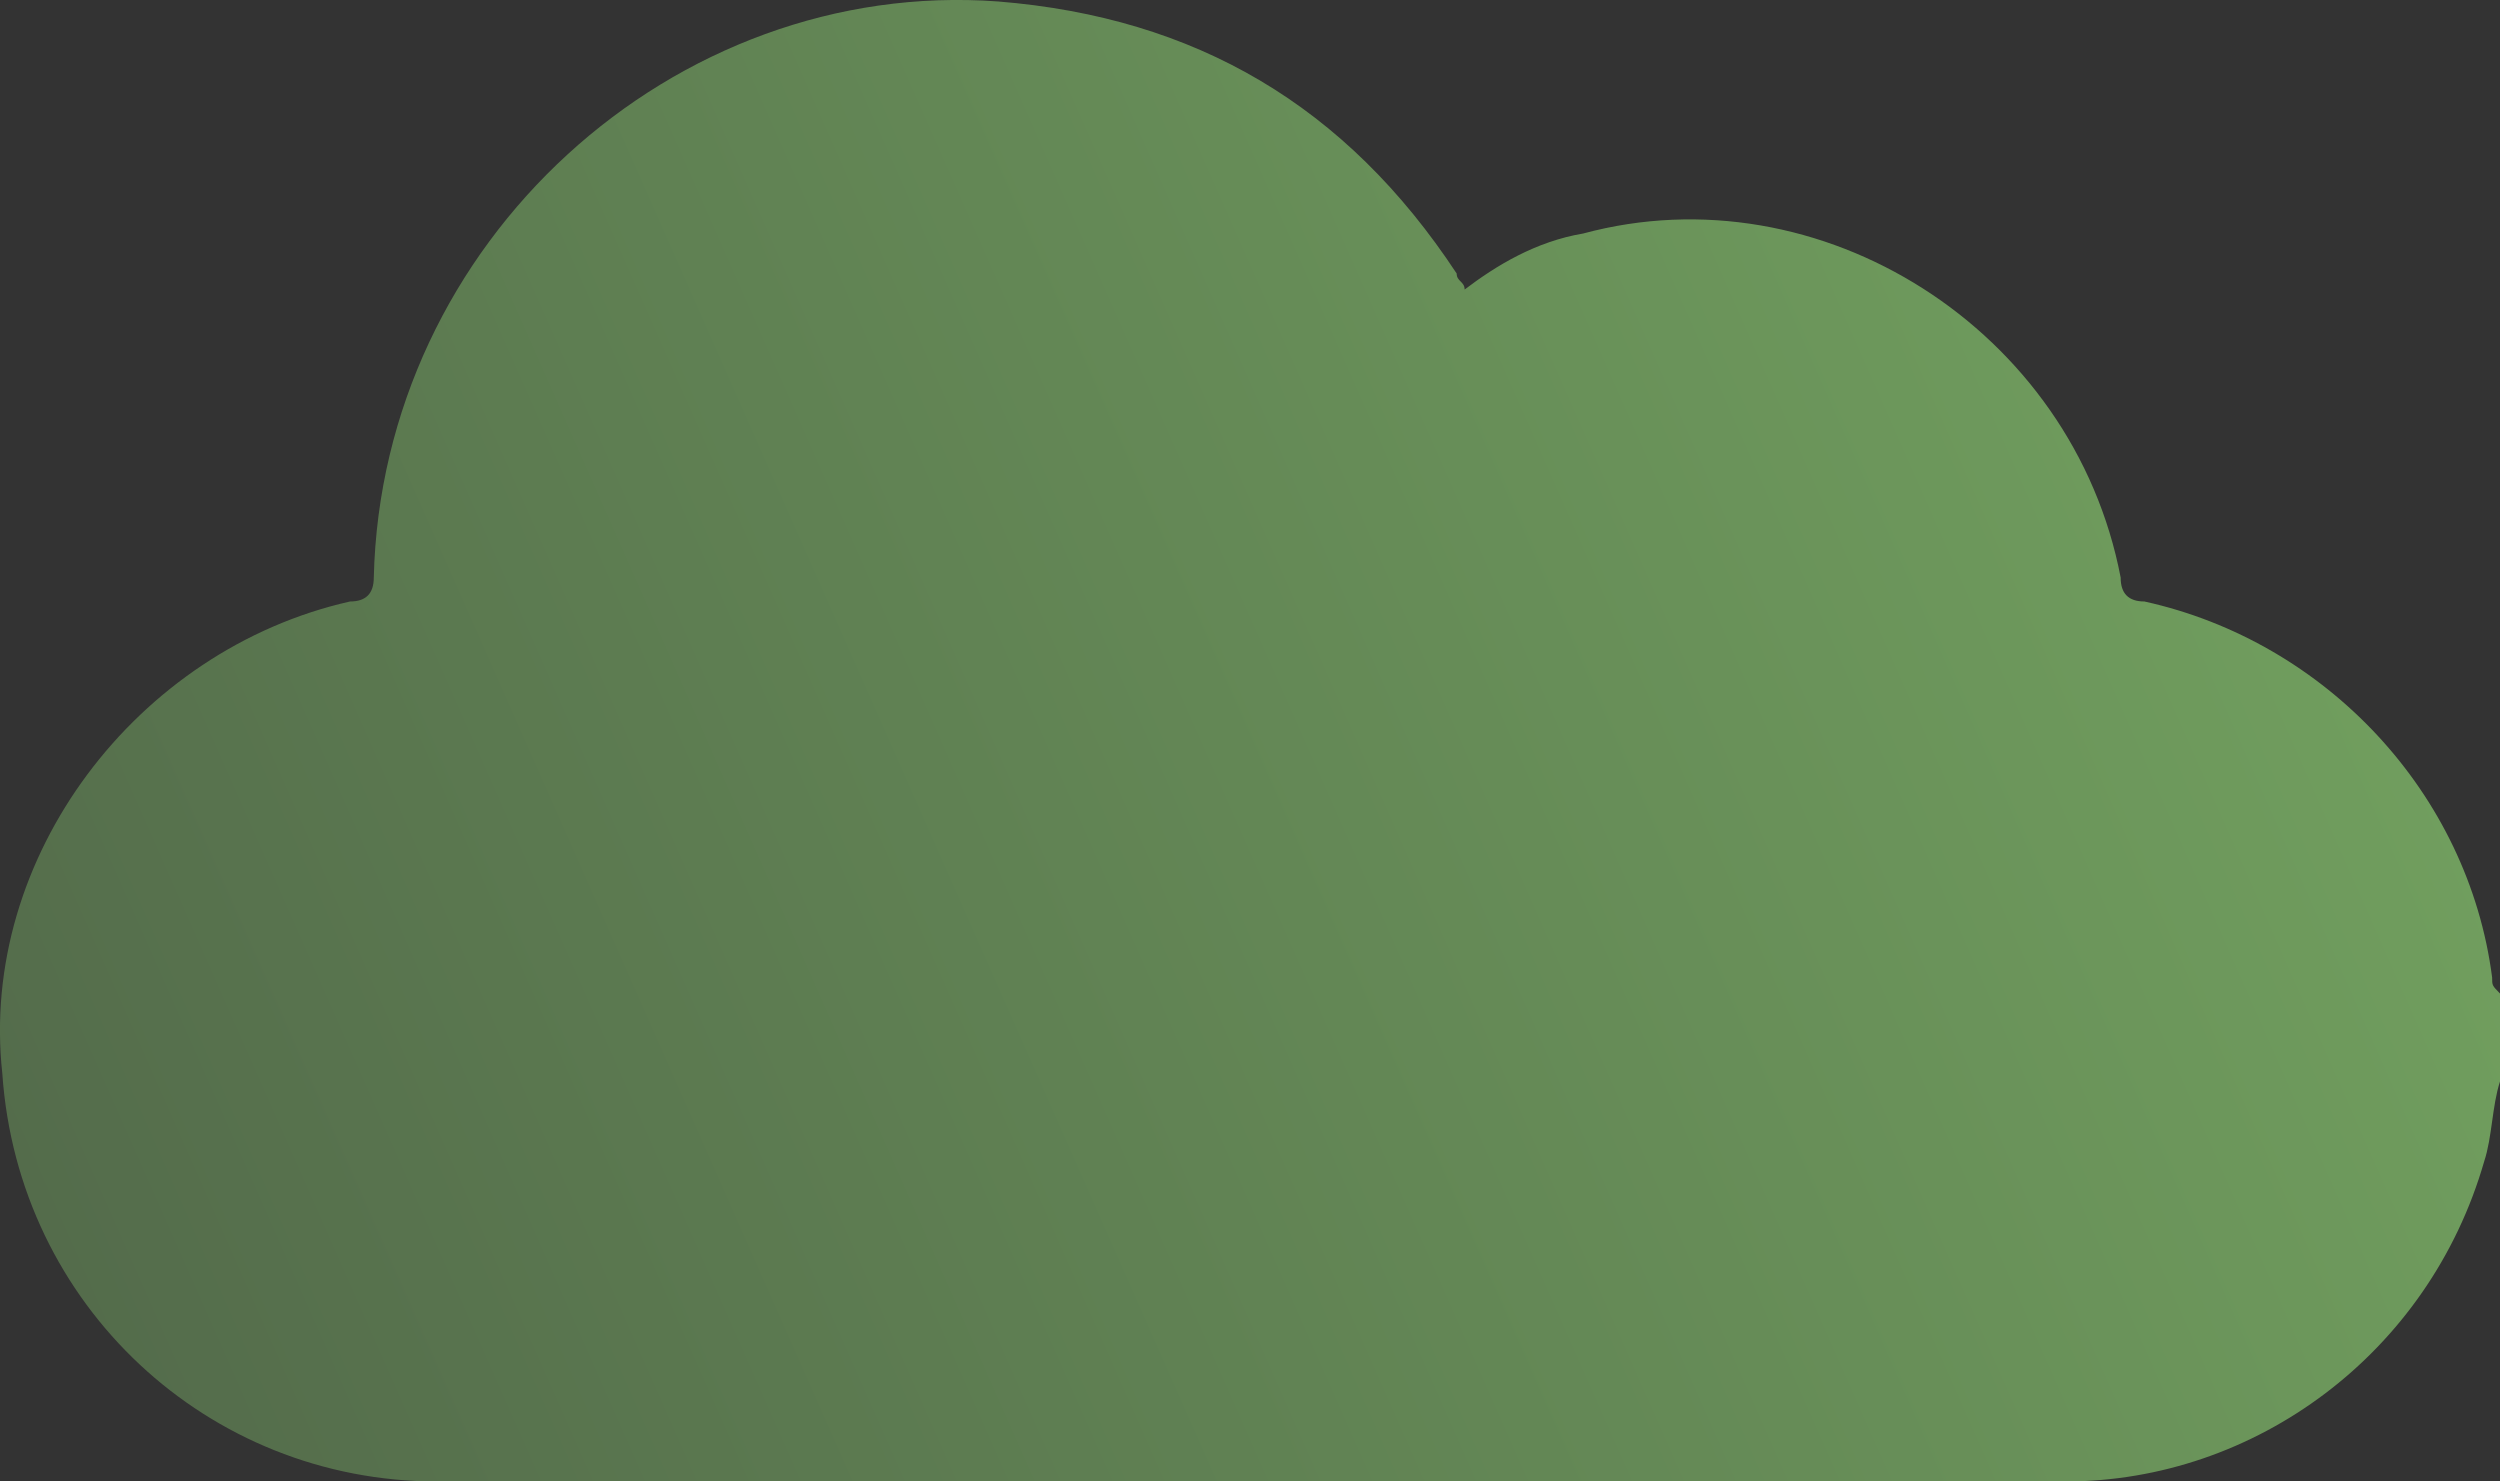 <svg width="27" height="16" viewBox="0 0 27 16" fill="none" xmlns="http://www.w3.org/2000/svg">
<rect x="0" y="0" width="27" height="16" fill="#333333" stroke="none"/>
<path d="M27 11.68C26.915 11.939 26.915 12.285 26.829 12.544C26.232 14.618 24.354 16 22.305 16C16.415 16 10.61 16 4.72 16C2.245 16 0.196 14.099 0.025 11.594C-0.231 9.261 1.477 7.015 3.781 6.496C3.952 6.496 4.037 6.41 4.037 6.237C4.123 2.608 7.281 -0.243 10.781 0.016C12.915 0.189 14.537 1.14 15.732 2.954C15.732 3.04 15.818 3.04 15.818 3.127C16.159 2.868 16.586 2.608 17.098 2.522C19.659 1.831 22.39 3.559 22.903 6.237C22.903 6.41 22.988 6.496 23.159 6.496C25.122 6.928 26.659 8.57 26.915 10.557C26.915 10.643 26.915 10.643 27 10.73C27 10.989 27 11.335 27 11.68Z" fill="url(#paint0_linear_669_32)"/>
<defs>
<linearGradient id="paint0_linear_669_32" x1="59.535" y1="-11.72" x2="-8.067" y2="18.181" gradientUnits="userSpaceOnUse">
<stop stop-color="#ECF3EF"/>
<stop offset="0.5" stop-color="#72A15F"/>
<stop offset="1" stop-color="#495944"/>
</linearGradient>
</defs>
</svg>

